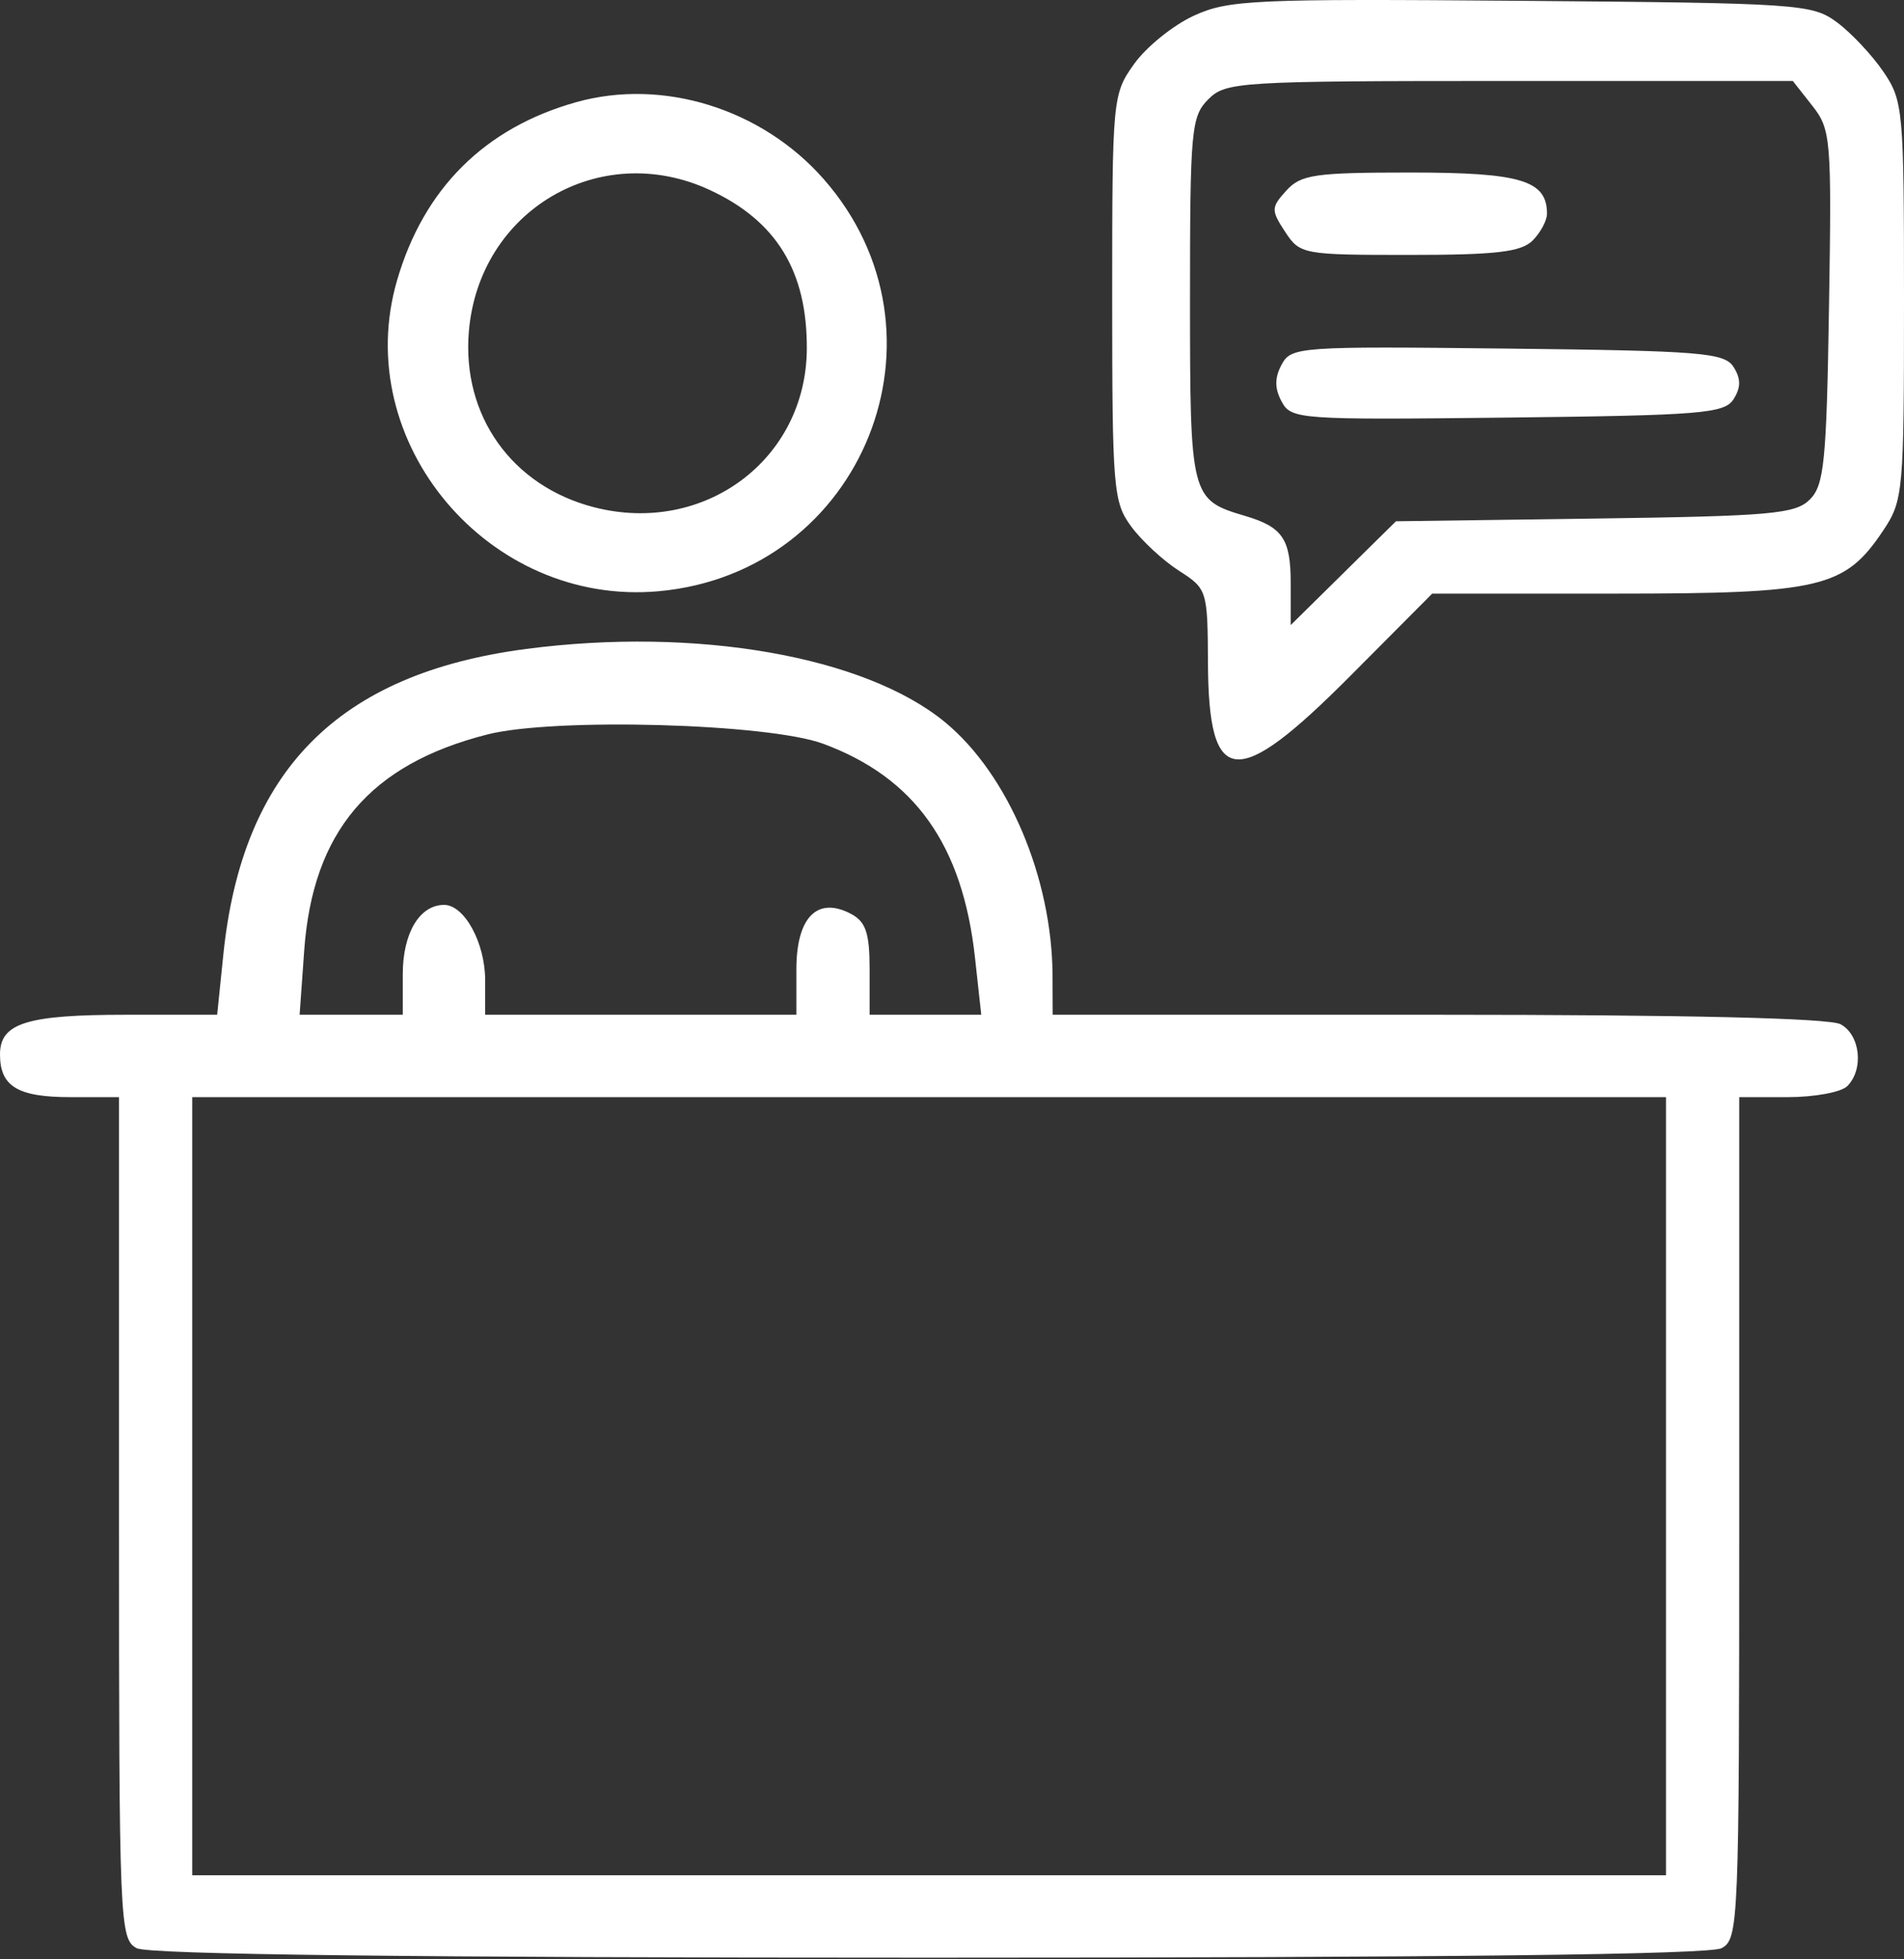 <svg width="208" height="214" viewBox="0 0 208 214" fill="none" xmlns="http://www.w3.org/2000/svg">
<rect x="0" y="0" width="208" height="214" fill="#333333" stroke="none"/>
<path fill-rule="evenodd" clip-rule="evenodd" d="M130.401 1.724C128.147 2.763 125.222 5.128 123.901 6.979C121.54 10.29 121.5 10.713 121.5 32.521C121.5 53.423 121.62 54.859 123.584 57.521C124.73 59.075 127.075 61.246 128.795 62.346C131.868 64.311 131.924 64.488 131.961 72.396C132.027 86.077 135.045 86.359 147.5 73.846L156.458 64.846L176.479 64.844C198.95 64.843 201.531 64.234 205.73 57.948C207.916 54.676 208 53.746 208 32.846C208 11.984 207.913 11.013 205.75 7.836C204.512 6.018 202.23 3.589 200.679 2.438C197.974 0.433 196.545 0.335 166.179 0.09C136.915 -0.146 134.188 -0.021 130.401 1.724ZM197.985 11.554C200.018 14.138 200.101 15.14 199.807 33.52C199.538 50.412 199.281 52.998 197.716 54.563C196.135 56.144 193.476 56.38 174.216 56.644L152.5 56.941L146.75 62.612L141 68.283V63.687C141 58.865 140.118 57.57 136 56.35C130.076 54.595 130 54.296 130 32.691C130 14.179 130.134 12.712 132 10.846C133.914 8.932 135.333 8.846 164.927 8.846H195.855L197.985 11.554ZM62.951 11.16C52.962 13.96 46.292 20.593 43.375 30.629C38.241 48.289 53.378 66.268 71.961 64.583C94.341 62.554 104.799 36.396 89.966 19.545C83.206 11.865 72.4 8.511 62.951 11.16ZM77.5 20.736C84.816 24.113 88.186 29.615 88.14 38.108C88.074 50.223 76.899 58.523 64.858 55.399C55.918 53.08 50.457 45.406 51.218 36.232C52.316 22.992 65.52 15.207 77.5 20.736ZM140.523 20.82C138.85 22.669 138.842 22.955 140.391 25.32C142.008 27.787 142.324 27.846 153.952 27.846C163.441 27.846 166.176 27.527 167.429 26.275C168.293 25.41 169 24.092 169 23.346C169 19.706 166.15 18.846 154.084 18.846C143.631 18.846 142.11 19.068 140.523 20.82ZM140.01 39.828C139.236 41.273 139.236 42.419 140.01 43.864C141.052 45.813 141.902 45.873 164.687 45.614C185.897 45.373 188.395 45.169 189.387 43.596C190.191 42.32 190.191 41.372 189.387 40.096C188.395 38.523 185.897 38.319 164.687 38.078C141.902 37.819 141.052 37.879 140.01 39.828ZM57.489 70.886C36.959 73.572 26.457 84.169 24.397 104.279L23.724 110.846H13.796C2.902 110.846 0 111.758 0 115.181C0 118.677 1.93 119.846 7.7 119.846H13V165.811C13 210.231 13.065 211.81 14.934 212.811C16.224 213.501 45.074 213.846 101.5 213.846C157.926 213.846 186.776 213.501 188.066 212.811C189.935 211.81 190 210.231 190 165.811V119.846H195.3C198.215 119.846 201.14 119.306 201.8 118.646C203.637 116.809 203.228 113.038 201.066 111.881C199.82 111.215 184.15 110.846 157.066 110.846H115L114.984 106.596C114.945 95.924 110.14 84.581 103.251 78.899C94.498 71.68 76.078 68.454 57.489 70.886ZM89.931 81.245C99.943 84.951 105.16 92.299 106.51 104.596L107.196 110.846H101.098H95V105.881C95 101.94 94.588 100.696 93 99.846C89.3 97.866 87 100.179 87 105.881V110.846H70H53V107.069C53 102.999 50.735 98.846 48.515 98.846C45.837 98.846 44 101.926 44 106.417V110.846H38.366H32.731L33.232 103.842C34.162 90.847 40.397 83.49 53.248 80.227C60.551 78.372 83.924 79.021 89.931 81.245ZM182 162.346V204.846H101.5H21V162.346V119.846H101.5H182V162.346Z" fill="white"/>
</svg>
